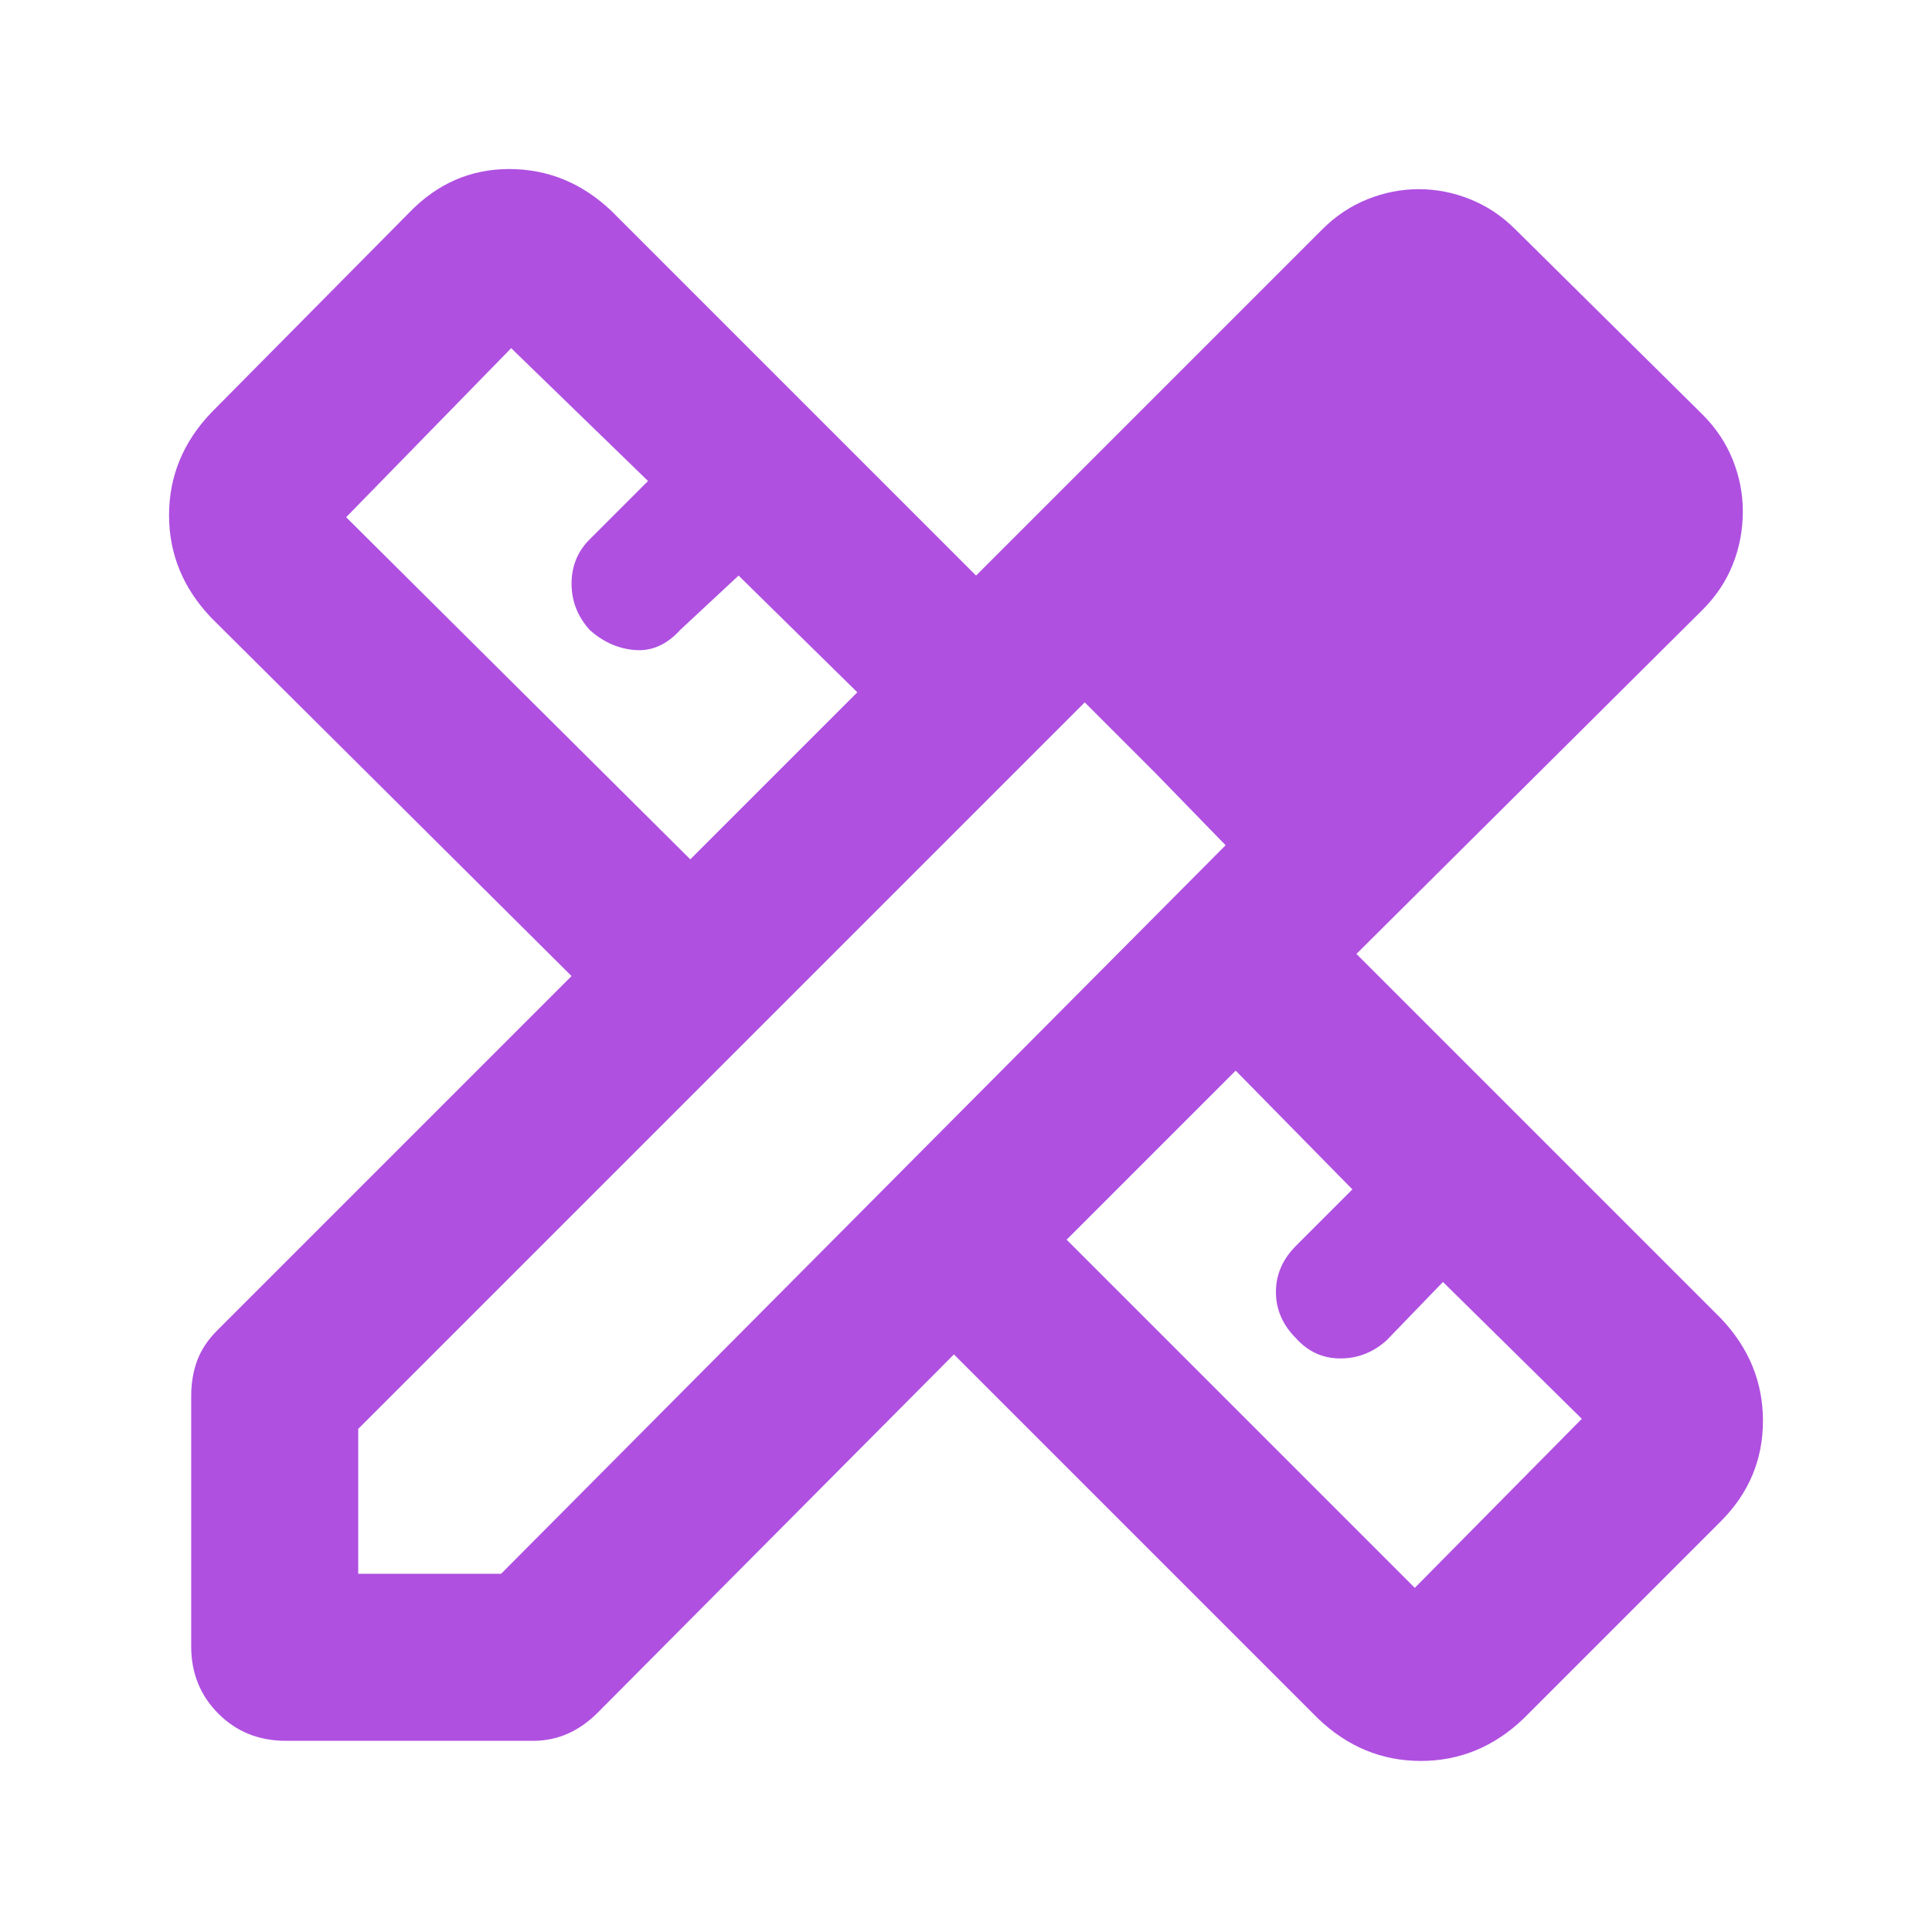 <svg height="48" viewBox="0 -960 960 960" width="48" xmlns="http://www.w3.org/2000/svg"><path fill="rgb(175, 80, 225)" d="m343-533 83-83-59-58-29 27q-10 11-22.5 10t-22.5-10q-9-10-9-23t9-22l29-29-68-66-82 84zm360 362 83-84-69-68-28 29q-10 9-23 9t-22-10q-10-10-10-23t10-23l28-28-58-59-84 84zm4-607 70 71zm-565 683q-20 0-33.5-13.5t-13.5-33.5v-124q0-10 3-18t10-15l176-176-179-178q-21-22-21-51t21-51l98-99q21-22 50-22t51 21l181 181 172-172q10-10 22.5-15t25.5-5q13 0 25.5 5t22.5 15l93 92q10 10 15 22.5t5 25.5q0 14-5 26.5t-15 22.5l-172 171 181 181q21 22 21 51t-21 50l-98 98q-22 21-51 21t-51-21l-181-181-177 178q-7 7-15 10.5t-17 3.5zm36-83h71l360-362-70-71-361 361zm396-398-35-35 70 71z"/></svg>
